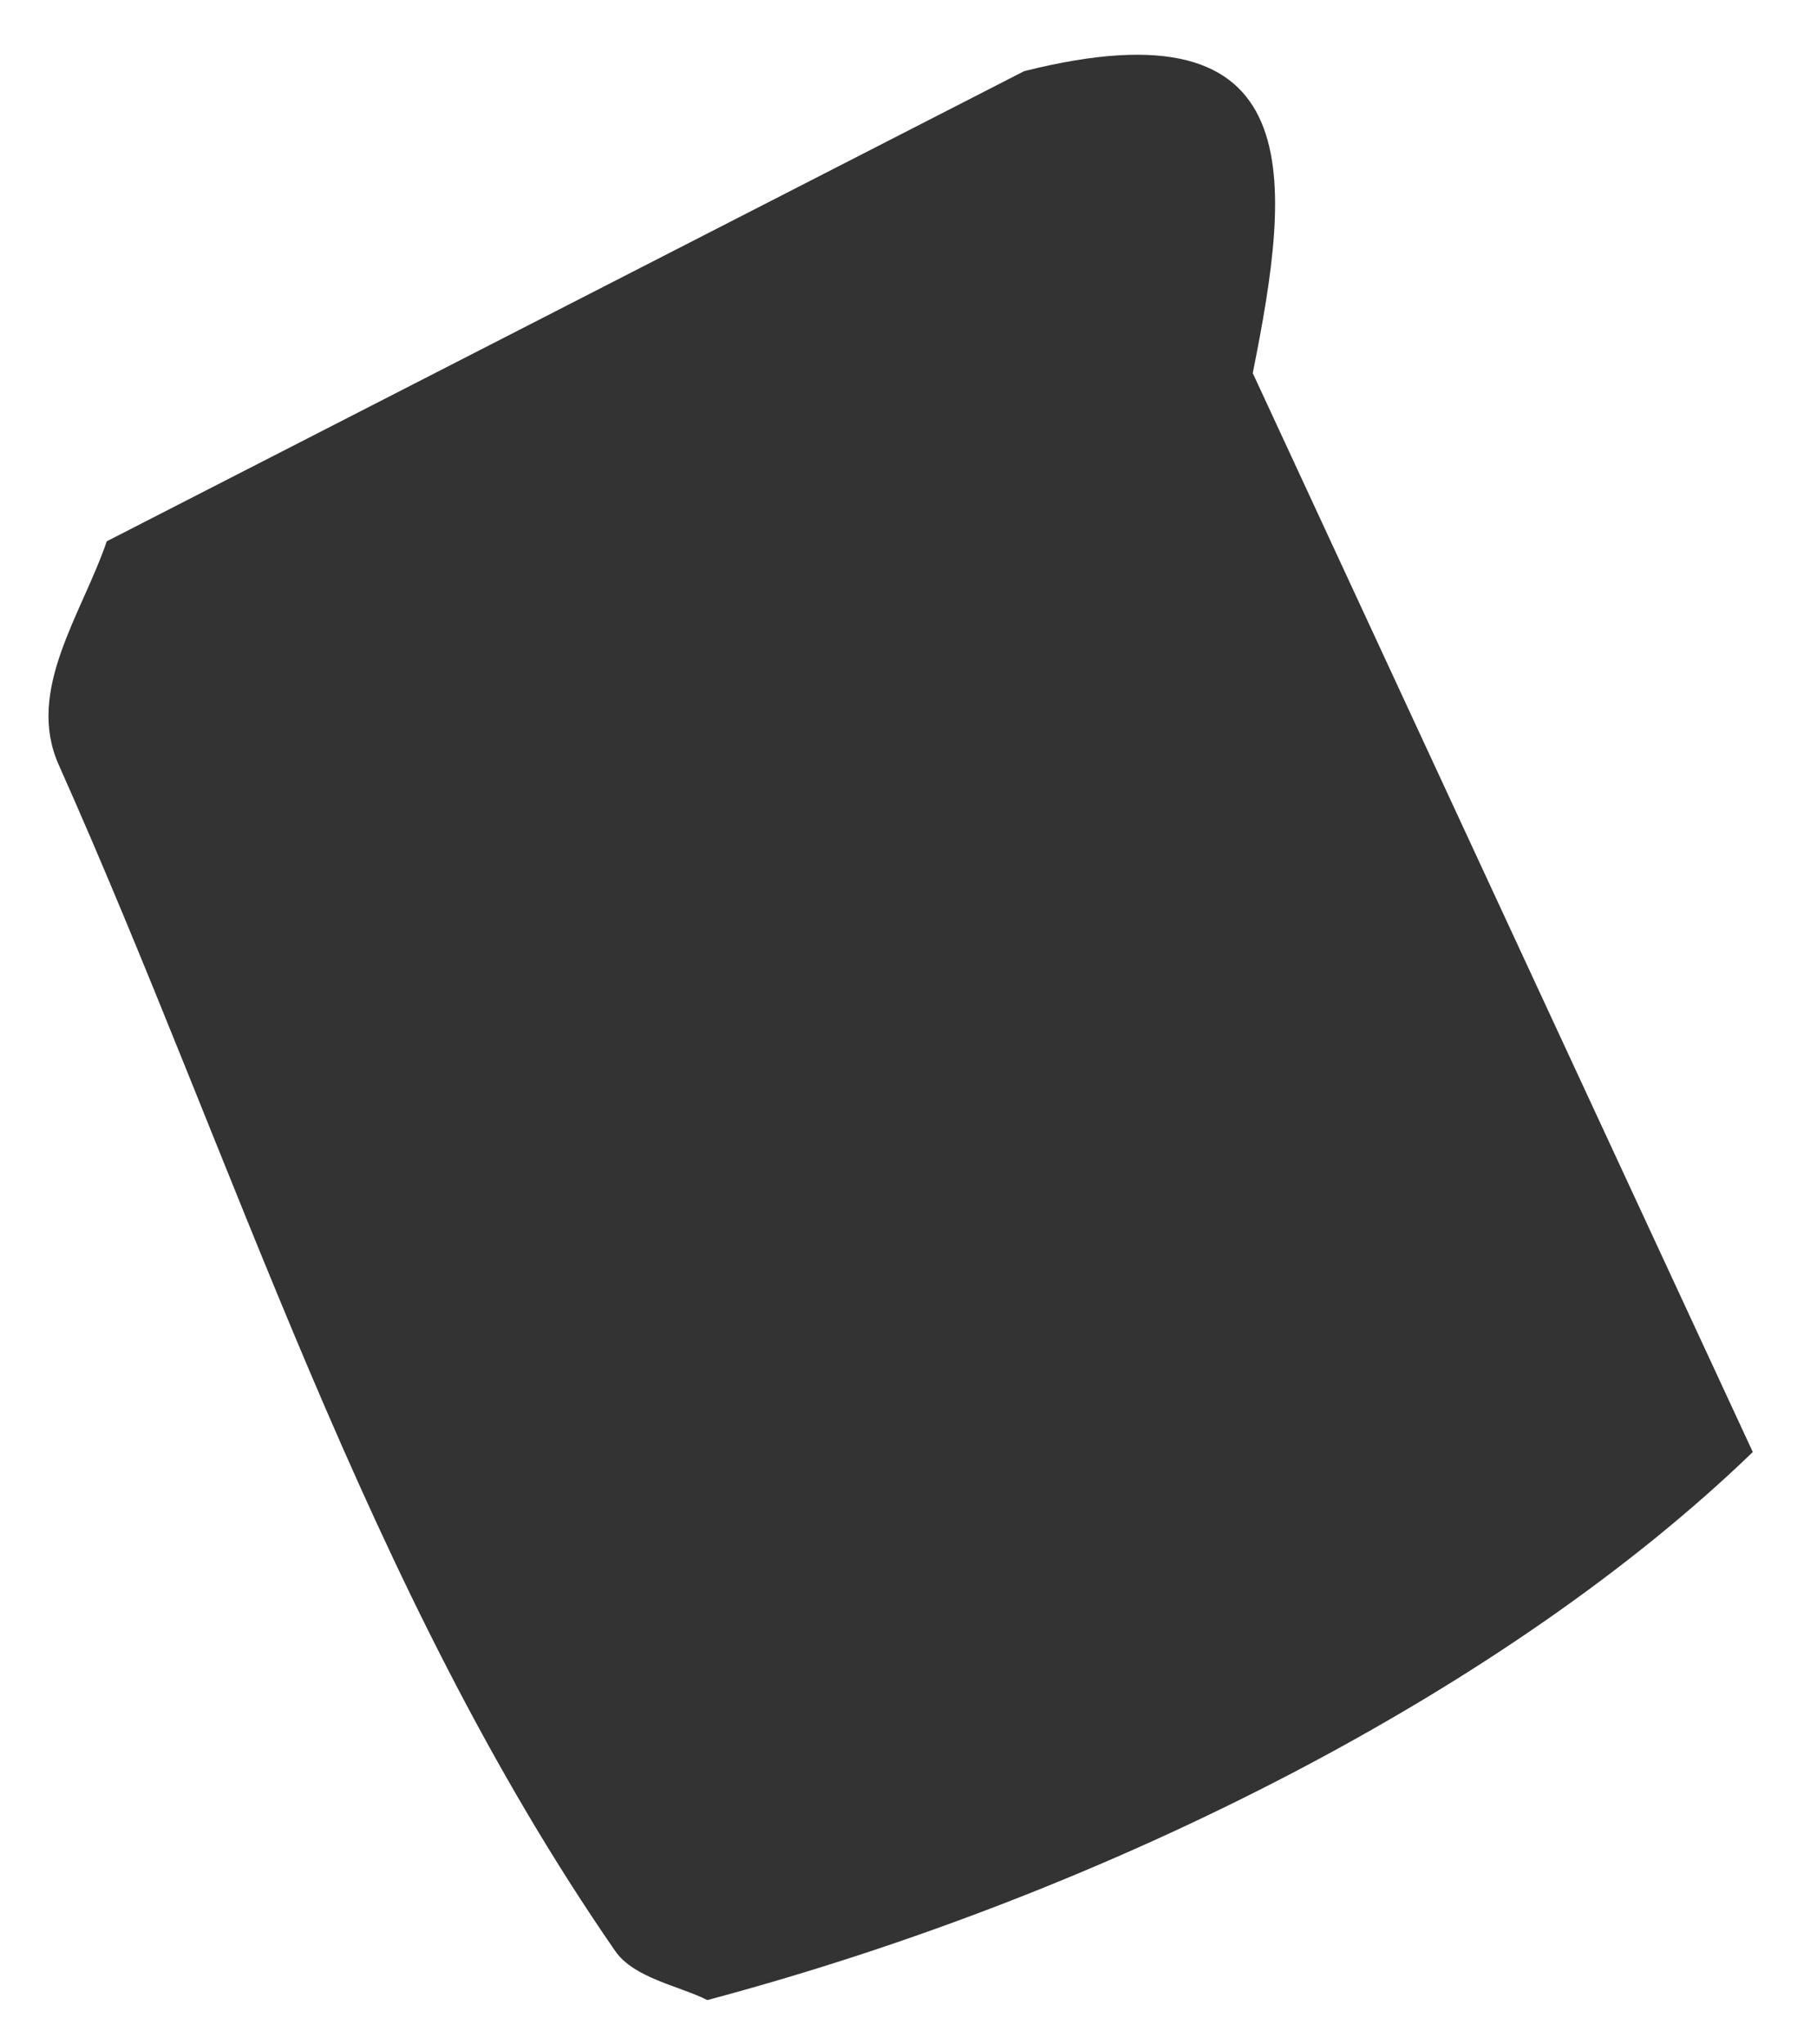 <svg xmlns="http://www.w3.org/2000/svg" width="24" height="27" viewBox="0 0 24 27" fill="none"><path d="M16.55 4.934C18.765 9.713 20.98 14.496 23.152 19.177C19.939 22.28 14.721 24.981 9.343 26.415C8.976 26.229 8.375 26.127 8.126 25.767C4.819 20.984 3.126 15.37 0.774 10.097C0.338 9.113 1.082 8.113 1.41 7.149C5.45 5.079 9.487 3.01 13.527 0.94C17.341 -0.019 17.061 2.362 16.546 4.934H16.55Z" fill="#343333"></path></svg>